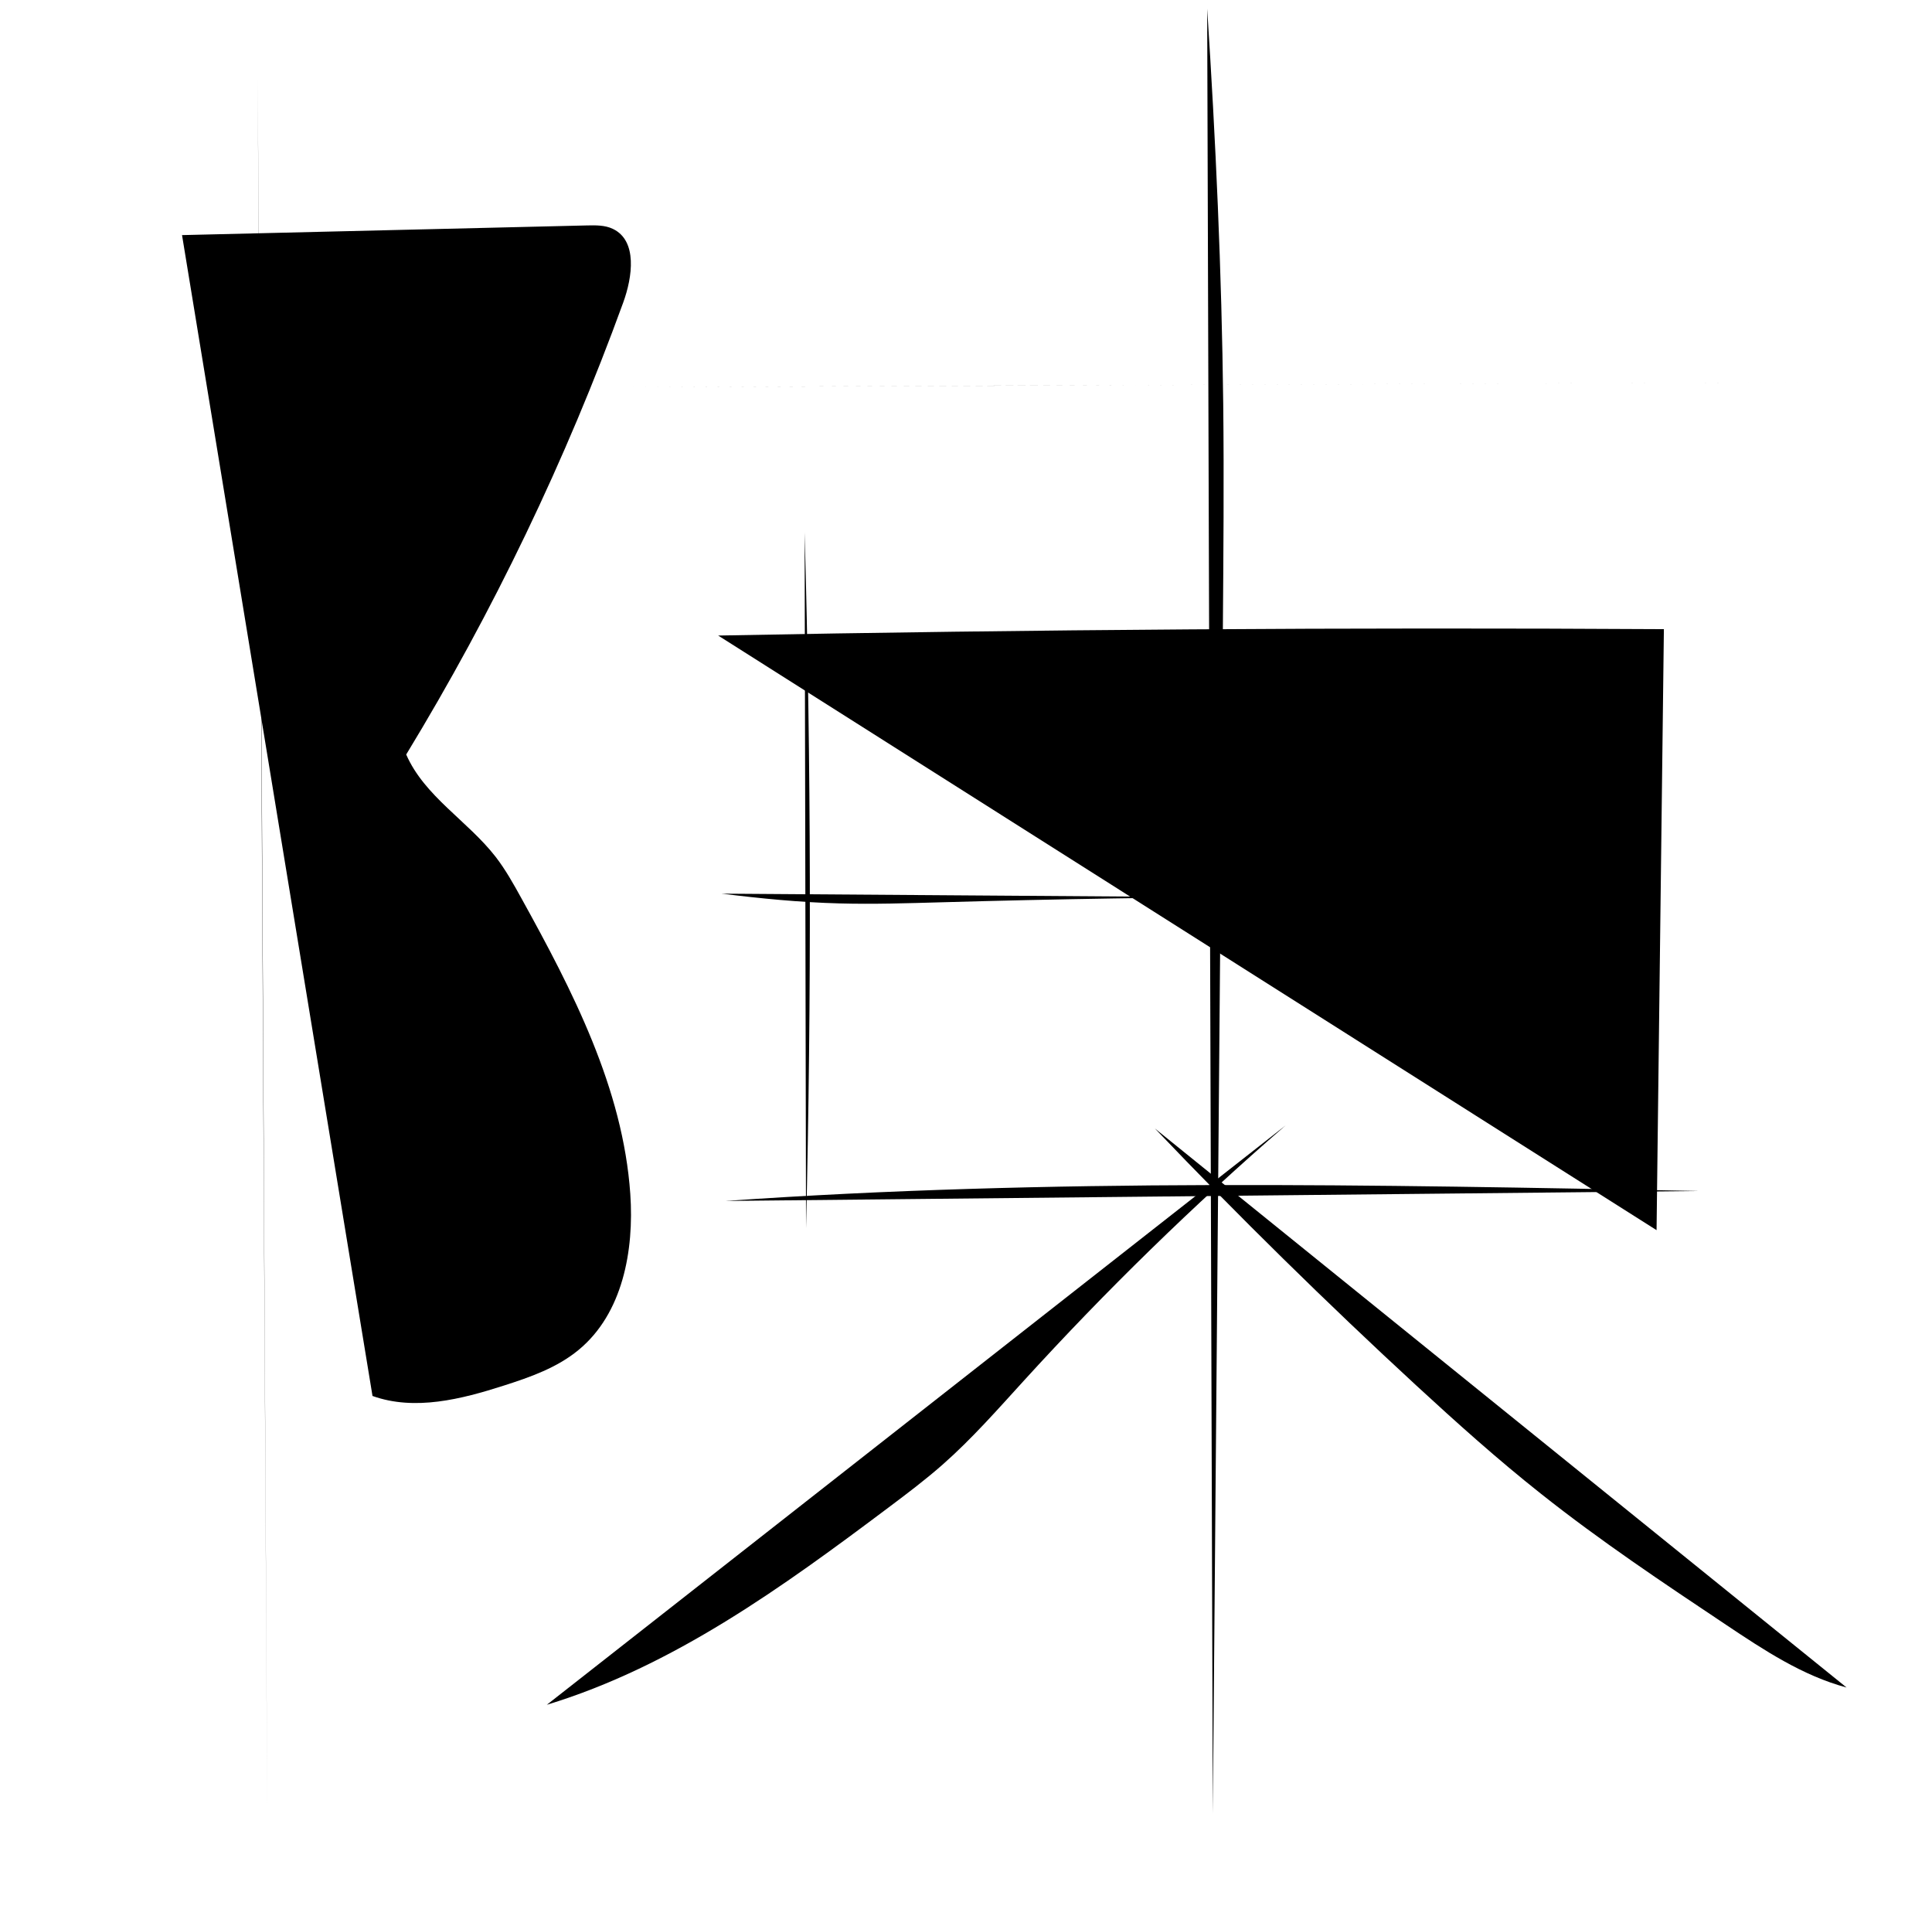 <?xml version="1.0" encoding="utf-8"?>
<!-- Generator: Adobe Illustrator 22.0.0, SVG Export Plug-In . SVG Version: 6.00 Build 0)  -->
<svg version="1.1" id="svg-chen" xmlns="http://www.w3.org/2000/svg" xmlns:xlink="http://www.w3.org/1999/xlink" x="0px" y="0px"
	 viewBox="0 0 2058 2048" style="enable-background:new 0 0 2058 2048;" xml:space="preserve">
	<style type="text/css">
		.st0{fill:none;}
	</style>
	<path class="pen line-chen-1" d="M274.5,80.9c2.3,350.4,4.2,700.7,6,1051.1c0.3,59.2,0.6,118.4,0.9,177.5
		c1.1,210.5,2.2,421.1,3.3,631.6"/>
	<path class="pen line-chen-2" d="M193.9,250.4c143.8-3.4,287.5-6.9,431.3-10.3c9.4-0.2,19.2-0.4,27.7,3.7
		c26.3,12.6,20.9,51.2,10.9,78.6c-60.9,167.5-138.5,329-231.1,481.2c19.4,44.5,65.4,70.6,95.2,108.9c10.6,13.7,19.1,29,27.5,44.2
		c54.6,98.7,108.2,202.4,116,314.9c4.2,60.5-8.2,127.5-55,166.1c-22.8,18.9-51.4,29-79.6,38c-45.4,14.6-95.1,27.2-140,11.1"/>
	<path class="pen line-chen-3" d="M673.7,412.4c139.8-0.6,279.7-1.2,419.5-1.8c42.7-0.2,85.4-0.4,128.2-0.5
		c237.5-1,475-2,712.5-3"/>
	<path class="pen line-chen-4" d="M857.1,567c6.9,247,7.4,494.1,1.5,741.1"/>
	<path class="pen line-chen-5" d="M765,676.9c335.7-6.5,671.6-8.8,1007.4-6.8c-2.6,213.4-5.2,426.7-7.8,640.1"/>
	<path class="pen line-chen-6" d="M768.8,951.8c41.7,5.2,83.5,9.3,125.5,10.4c36.2,1,72.4-0.2,108.5-1.2
		c243.8-7,487.9-7.8,731.7-2.3"/>
	<path class="pen line-chen-7" d="M772.9,1279.1c344.9-24.2,691.2-17.4,1036.9-10.6"/>
	<path class="pen line-chen-8" d="M1285.9,9.3c9.1,140,15.5,280.3,17.1,420.6c0.9,80.7,0.2,161.4-0.4,242.1
		c-3.6,419.9-7.1,839.9-10.7,1259.8"/>
	<path class="pen line-chen-9" d="M1369.5,1198.6c-98.4,85.2-191.7,176.2-279.3,272.4c-27.8,30.5-55.1,61.6-86.1,88.9
		c-18.4,16.2-37.9,30.9-57.5,45.6c-112.7,84.6-229.3,169.2-364.1,210.2"/>
	<path class="pen line-chen-10" d="M1230.2,1201.9c89.8,94.1,182.7,185.4,278.3,273.6c43.2,39.8,86.9,79,132.9,115.4
		c63.1,50.1,130.2,94.9,197.2,139.6c40.3,26.9,81.6,54.3,128.4,66.8"/>

	<defs>
		<clipPath id="chen-1">
			<path d="M241,199c-9.3,0-14,4.7-14,14l4,418v885l-4,414c0,8,4.7,12,14,12h70c9.3,0,14-4,14-12l-4-418V287.1
			l-2.5-85.9L241,199z"/>
		</clipPath>
		<clipPath id="chen-2">
			<path d="M708,1268c0-64.7-12-126-36-184c-31.3-76-92.3-170.3-183-283c63.3-118,131.7-266.7,205-446
			c15.3-36,27-57.3,35-64c9.3-7.3,14-14.7,14-22c0-11.3-10.3-27-31-47c-17.3-18-31.7-27-43-27c-3.3,0-9.3,1.3-18,4c-8,2.7-24.3,4-49,4
			H382l-63.5-1.8l2.5,85.9V287h301c-62,172.7-137.7,346-227,520c80,106,136.7,191,170,255c36.7,71.3,55,139.3,55,204
			c0,57.3-13.7,100-41,128c-32,33.3-86,50-162,50c-13.3,0-28.3-0.7-45-2c12.7,12.7,22.3,31.3,29,56c5.3,22,14,33,26,33
			c2,0,6.3-0.3,13-1C618.7,1523.3,708,1436,708,1268z"/>
		</clipPath>
		<clipPath id="chen-3">
			<path d="M1341,452h299l287,4c9.3,0,14-4.7,14-14v-66c0-8-4.7-12-14-12l-287,4h-299v-0.6h-90v0.6h-213l-284-4
			c-10,0-15,4-15,12v66c0,9.3,5,14,15,14l284-4h213v1h90V452z"/>
		</clipPath>
		<clipPath id="chen-4">
			<path d="M897,1229V997h0.5v-74H897V710h0.6l-1.9-80.9L821,628c-8,0-12,4.7-12,14l4,193v269l-4,193c0,9.3,4,14,12,14
			l75.8-1.1l1.9-80.9H897z"/>
		</clipPath>
		<clipPath id="chen-5">
			<path d="M1806,835l4-193c0-9.3-4.7-14-14-14l-269,4h-186v-0.7h-90v0.7h-162l-193.3-2.9l1.9,80.9H1251v0.8l90-0.2V710
			h377v213h-0.8v74h0.8v232h-0.7l3.7,80.9l74.9,1.1c9.3,0,14-4.7,14-14l-4-193L1806,835L1806,835z"/>
		</clipPath>
		<clipPath id="chen-6">
			<path d="M1717.3,997v-74H1341v-1.2h-90v1.2H897.5v74H1251v0.8h90V997H1717.3z"/>
		</clipPath>
		<clipPath id="chen-7">
			<path d="M1388,1307h139l194.1,2.9l-3.7-80.9H1341v-1.7l-90,0.4v1.2H898.6l-1.9,80.9l192.2-2.9h111
			c-0.2,0.3-0.4,0.5-0.6,0.8h189.3C1388.4,1307.5,1388.2,1307.3,1388,1307z"/>
		</clipPath>
		<clipPath id="chen-8">
			<path d="M1341,1229V997h0.7v-74h-0.7V710h0.5l0.2-78h-0.7V452h0.5v-84h-0.5v-70c0-64,5-110.3,15-139
			c6.7-16.7,10-27.7,10-33c0-8.7-8.3-14-25-16c-20-4.7-54.7-8-104-10c9.3,42,14,109.3,14,202v66h-0.5v84h0.5v180h-0.7l0.2,78h0.5v213
			h-0.7l-0.3,74h1v232h-0.3l3.5,125.9c0.2-0.3,0.5-0.6,0.7-0.9l-10,569c0,10,4.7,15,14,15h74c9.3,0,14-5,14-15l-10-579
			c0.2,0.2,0.3,0.5,0.5,0.7l4.4-115.7H1341z"/>
		</clipPath>
		<clipPath id="chen-9">
			<path d="M1199.4,1307.8C1042.1,1510.1,825.3,1670.2,549,1788c14.7,10.7,28.3,25.7,41,45c10,16.7,18,25,24,25
			c4,0,12.3-2.7,25-8c239.7-109.2,444.8-274.3,615.4-495.2l0.8-47.1L1199.4,1307.8L1199.4,1307.8z"/>
		</clipPath>
		<clipPath id="chen-10">
			<path d="M1656,1569c-94.4-72.5-183.5-159.6-267.4-261.2h-51.8l0.5,36.7c136.6,193.8,323.5,357.3,560.7,490.6
			c14,8,23,12,27,12c6.7,0,14-7.3,22-22c12.7-21.3,28.3-38.3,47-51C1863.3,1710,1750.7,1641.7,1656,1569z"/>
		</clipPath>
	</defs>
</svg>
